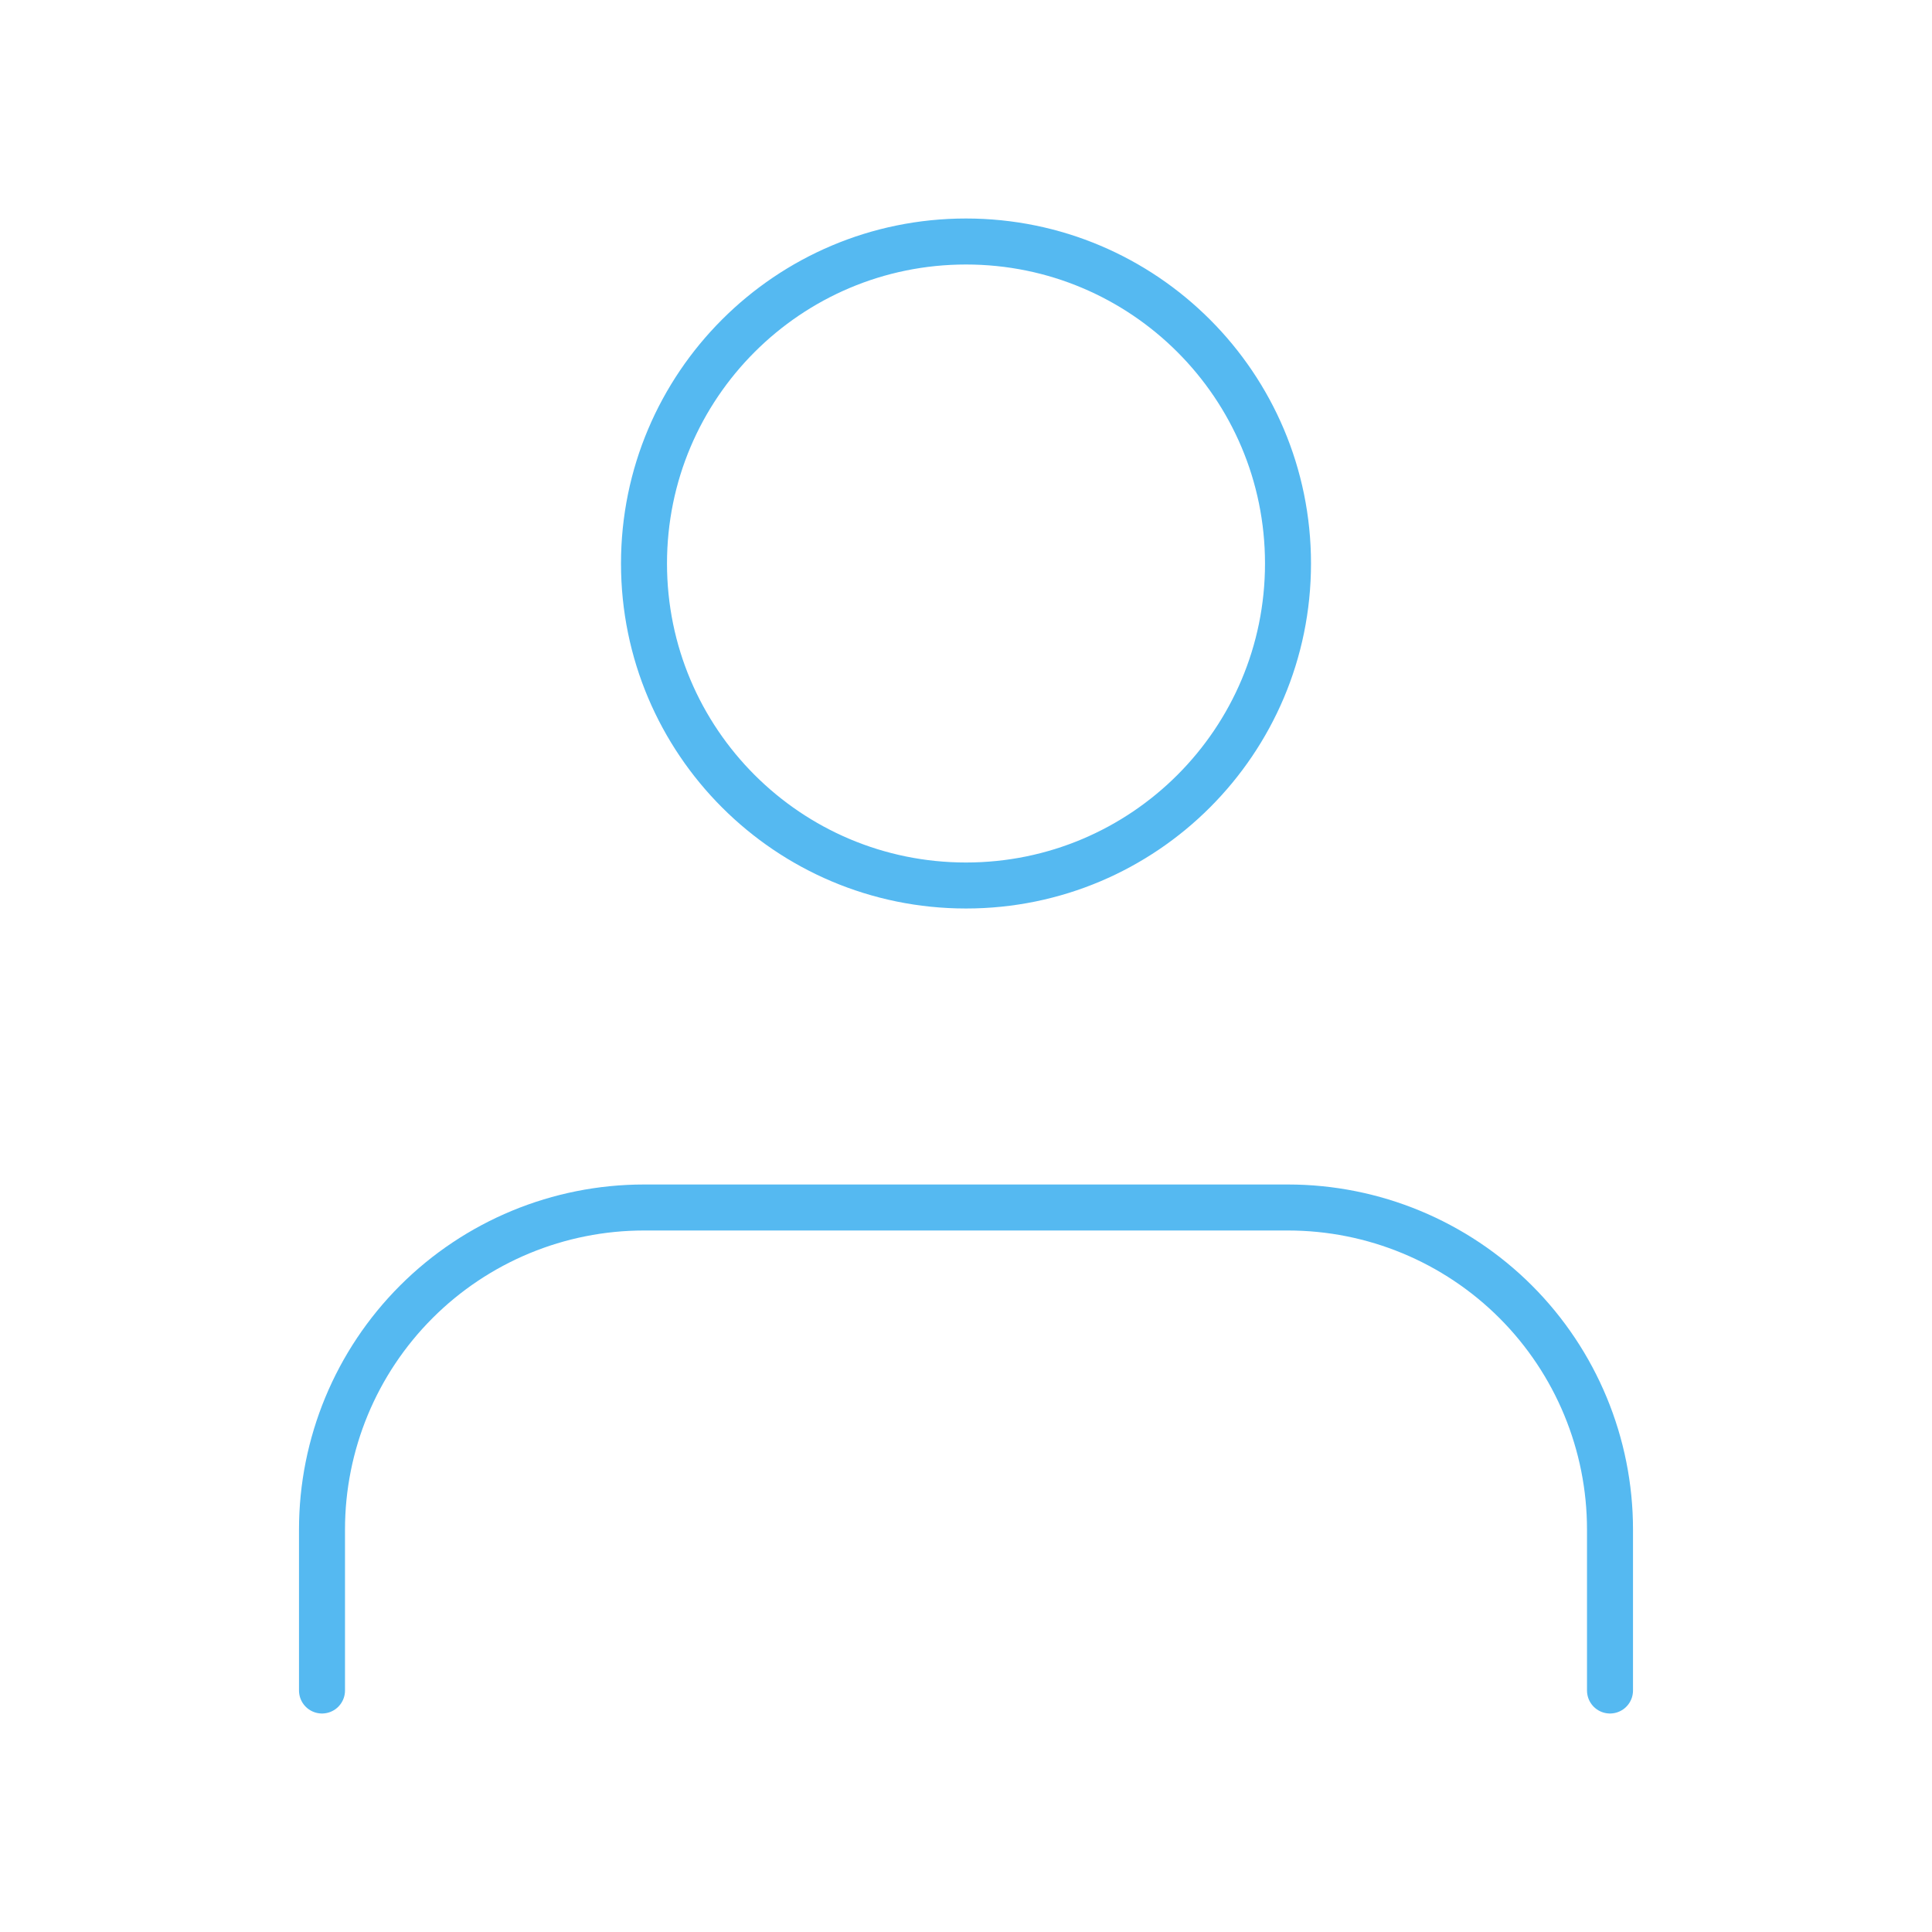 <svg width="84" height="84" viewBox="0 0 84 84" fill="none" xmlns="http://www.w3.org/2000/svg">
<path d="M70 73.5V66.5C70 62.787 68.525 59.226 65.9 56.6C63.274 53.975 59.713 52.5 56 52.5H28C24.287 52.5 20.726 53.975 18.101 56.6C15.475 59.226 14 62.787 14 66.5V73.5" stroke="#55B9F1" stroke-width="2" stroke-linecap="round" stroke-linejoin="round"/>
<path d="M42 38.5C49.732 38.5 56 32.232 56 24.5C56 16.768 49.732 10.5 42 10.5C34.268 10.5 28 16.768 28 24.5C28 32.232 34.268 38.5 42 38.5Z" stroke="#55B9F1" stroke-width="2" stroke-linecap="round" stroke-linejoin="round"/>
</svg>
